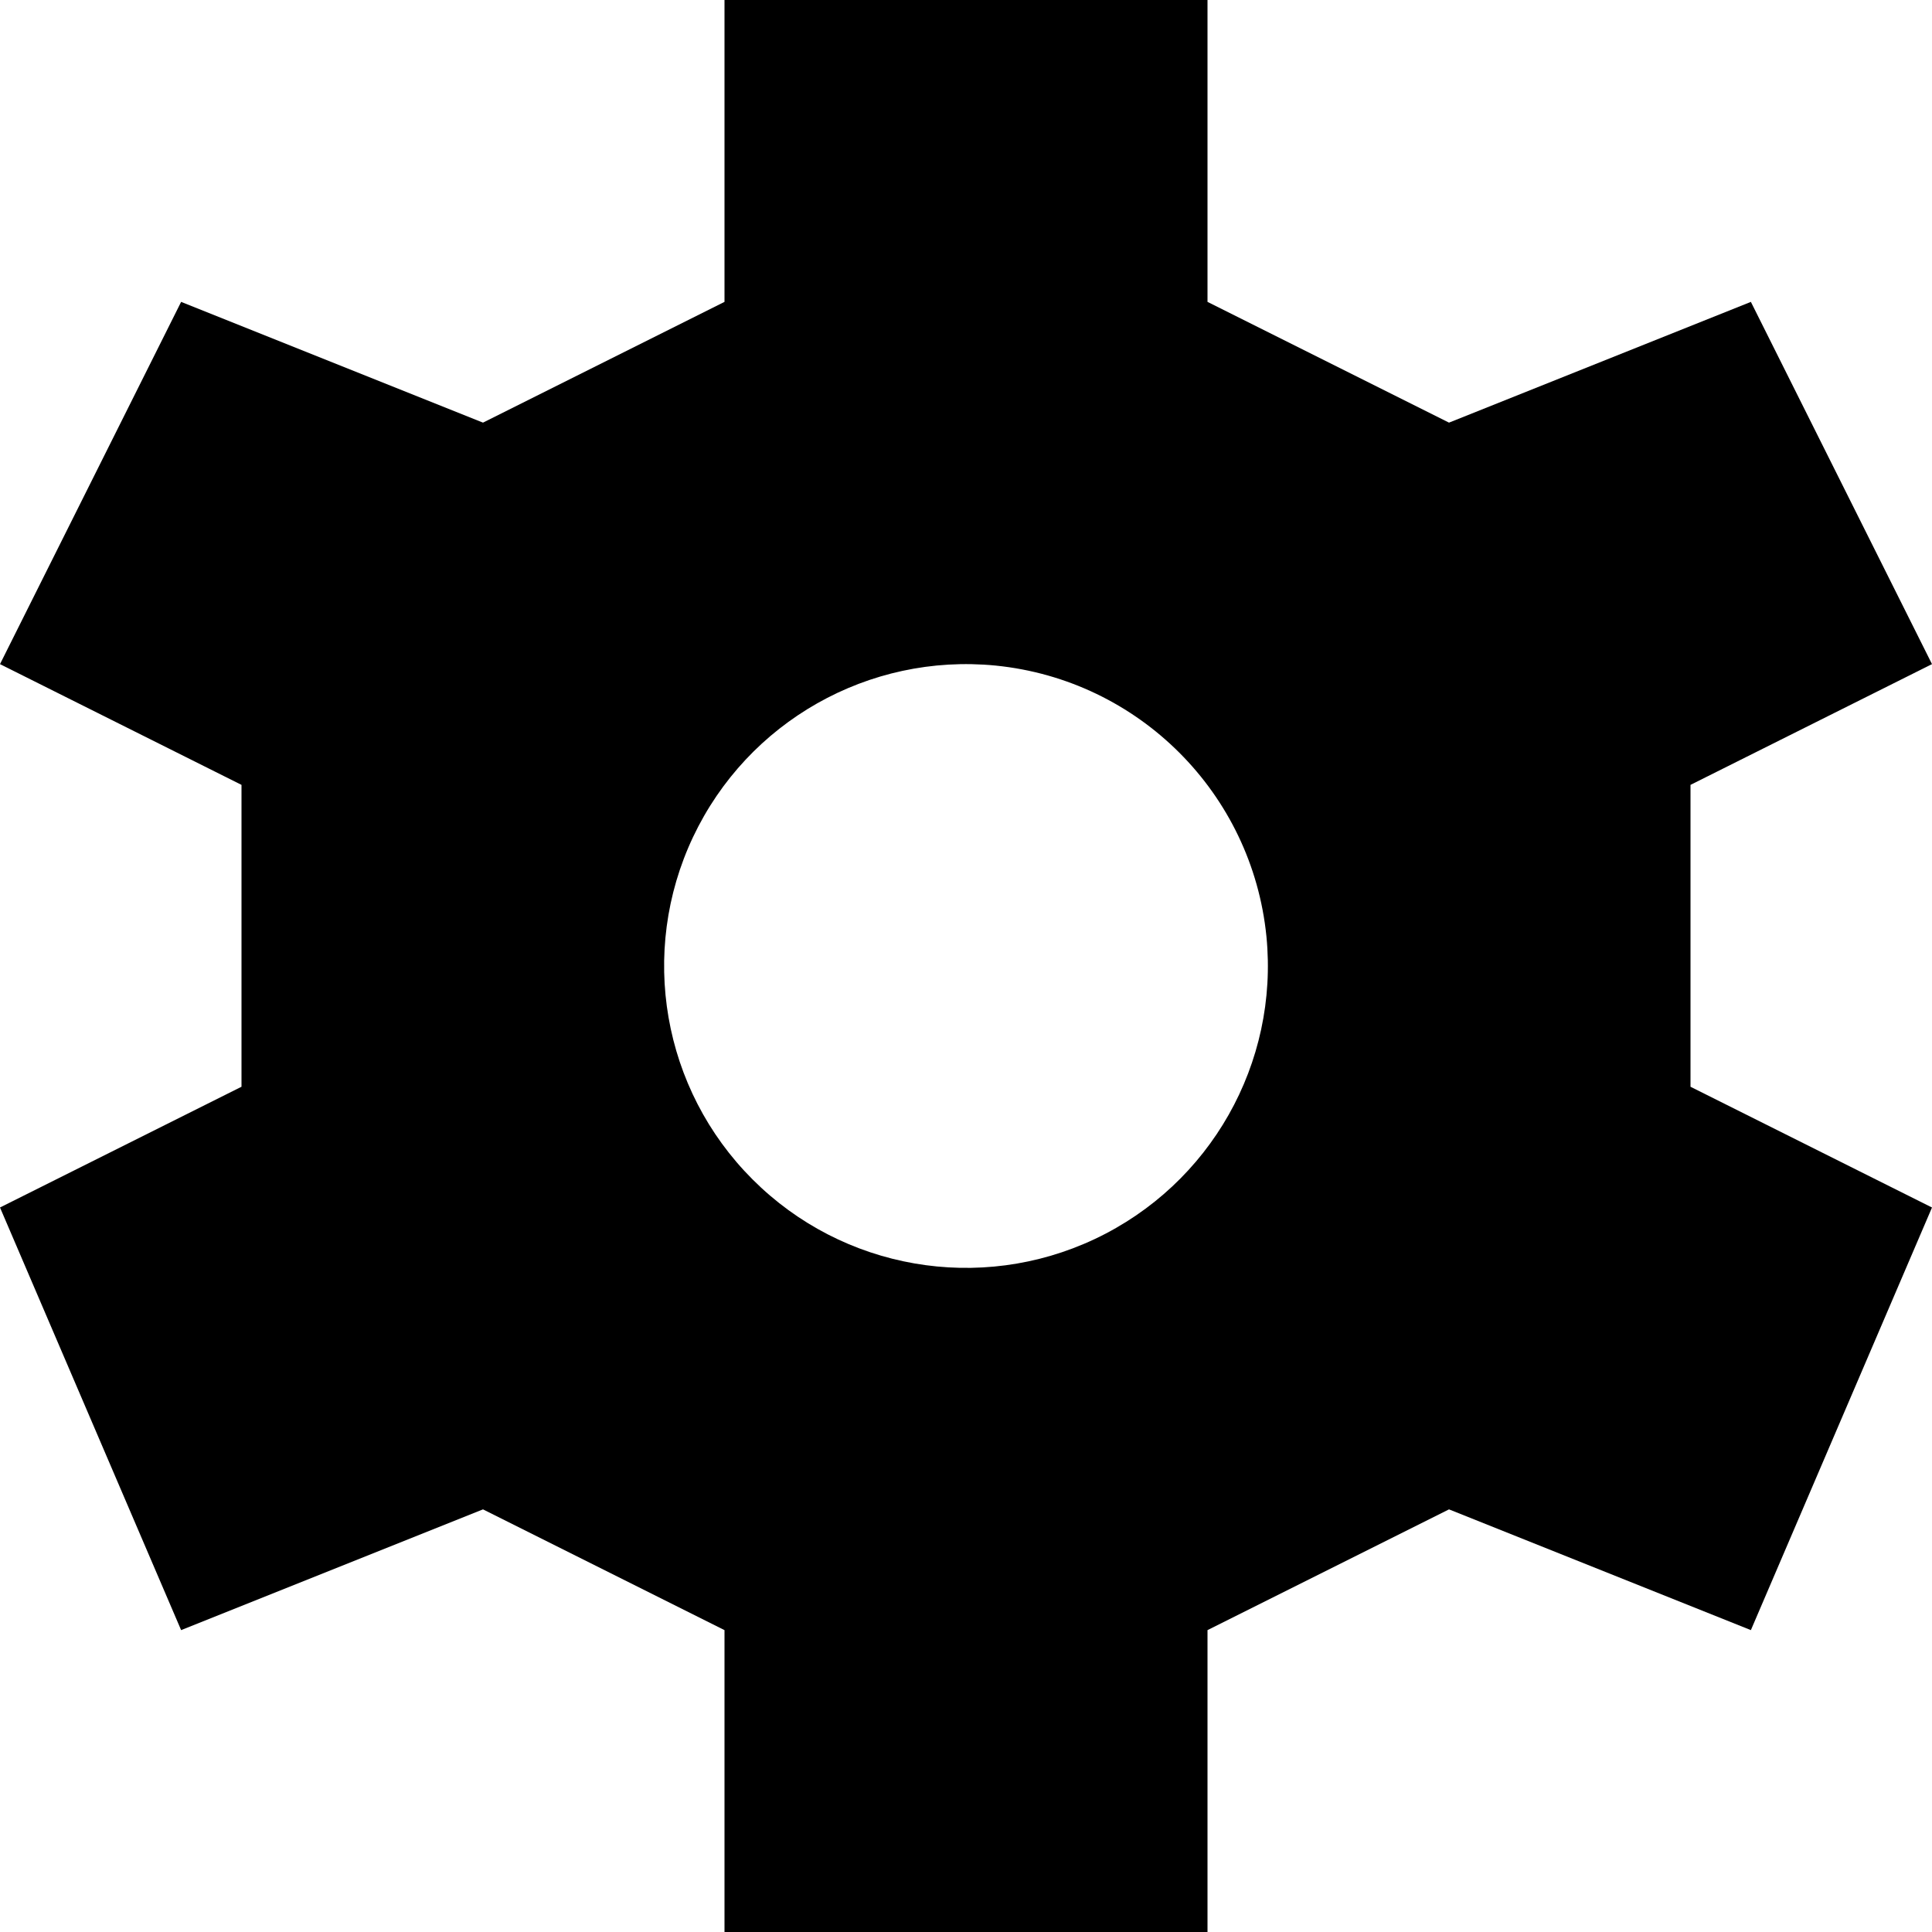 <?xml version="1.0" encoding="UTF-8"?>
<svg width="32px" height="32px" viewBox="0 0 32 32" version="1.1" xmlns="http://www.w3.org/2000/svg" xmlns:xlink="http://www.w3.org/1999/xlink">
    <!-- Generator: Sketch 51.1 (57501) - http://www.bohemiancoding.com/sketch -->
    <title>gear</title>
    <desc>Created with Sketch.</desc>
    <defs></defs>
    <g id="icons" stroke="none" stroke-width="1" fill="none" fill-rule="evenodd">
        <g id="settings" fill="#000000">
            <path d="M16.491,11.024 C14.389,10.817 12.384,11.952 11.48,13.862 C10.577,15.771 10.971,18.042 12.465,19.535 C13.958,21.029 16.229,21.423 18.138,20.52 C20.048,19.616 21.183,17.611 20.976,15.509 C20.738,13.138 18.862,11.262 16.491,11.024 Z M28,18 L32,20 L29,27 L24,25 L20,27 L20,32 L12,32 L12,27 L8,25 L3,27 L0,20 L4,18 L4,13 L0,11 L3,5 L8,7 L12,5 L12,0 L20,0 L20,5 L24,7 L29,5 L32,11 L28,13 L28,18 Z" id="gear"></path>
        </g>
    </g>
</svg>